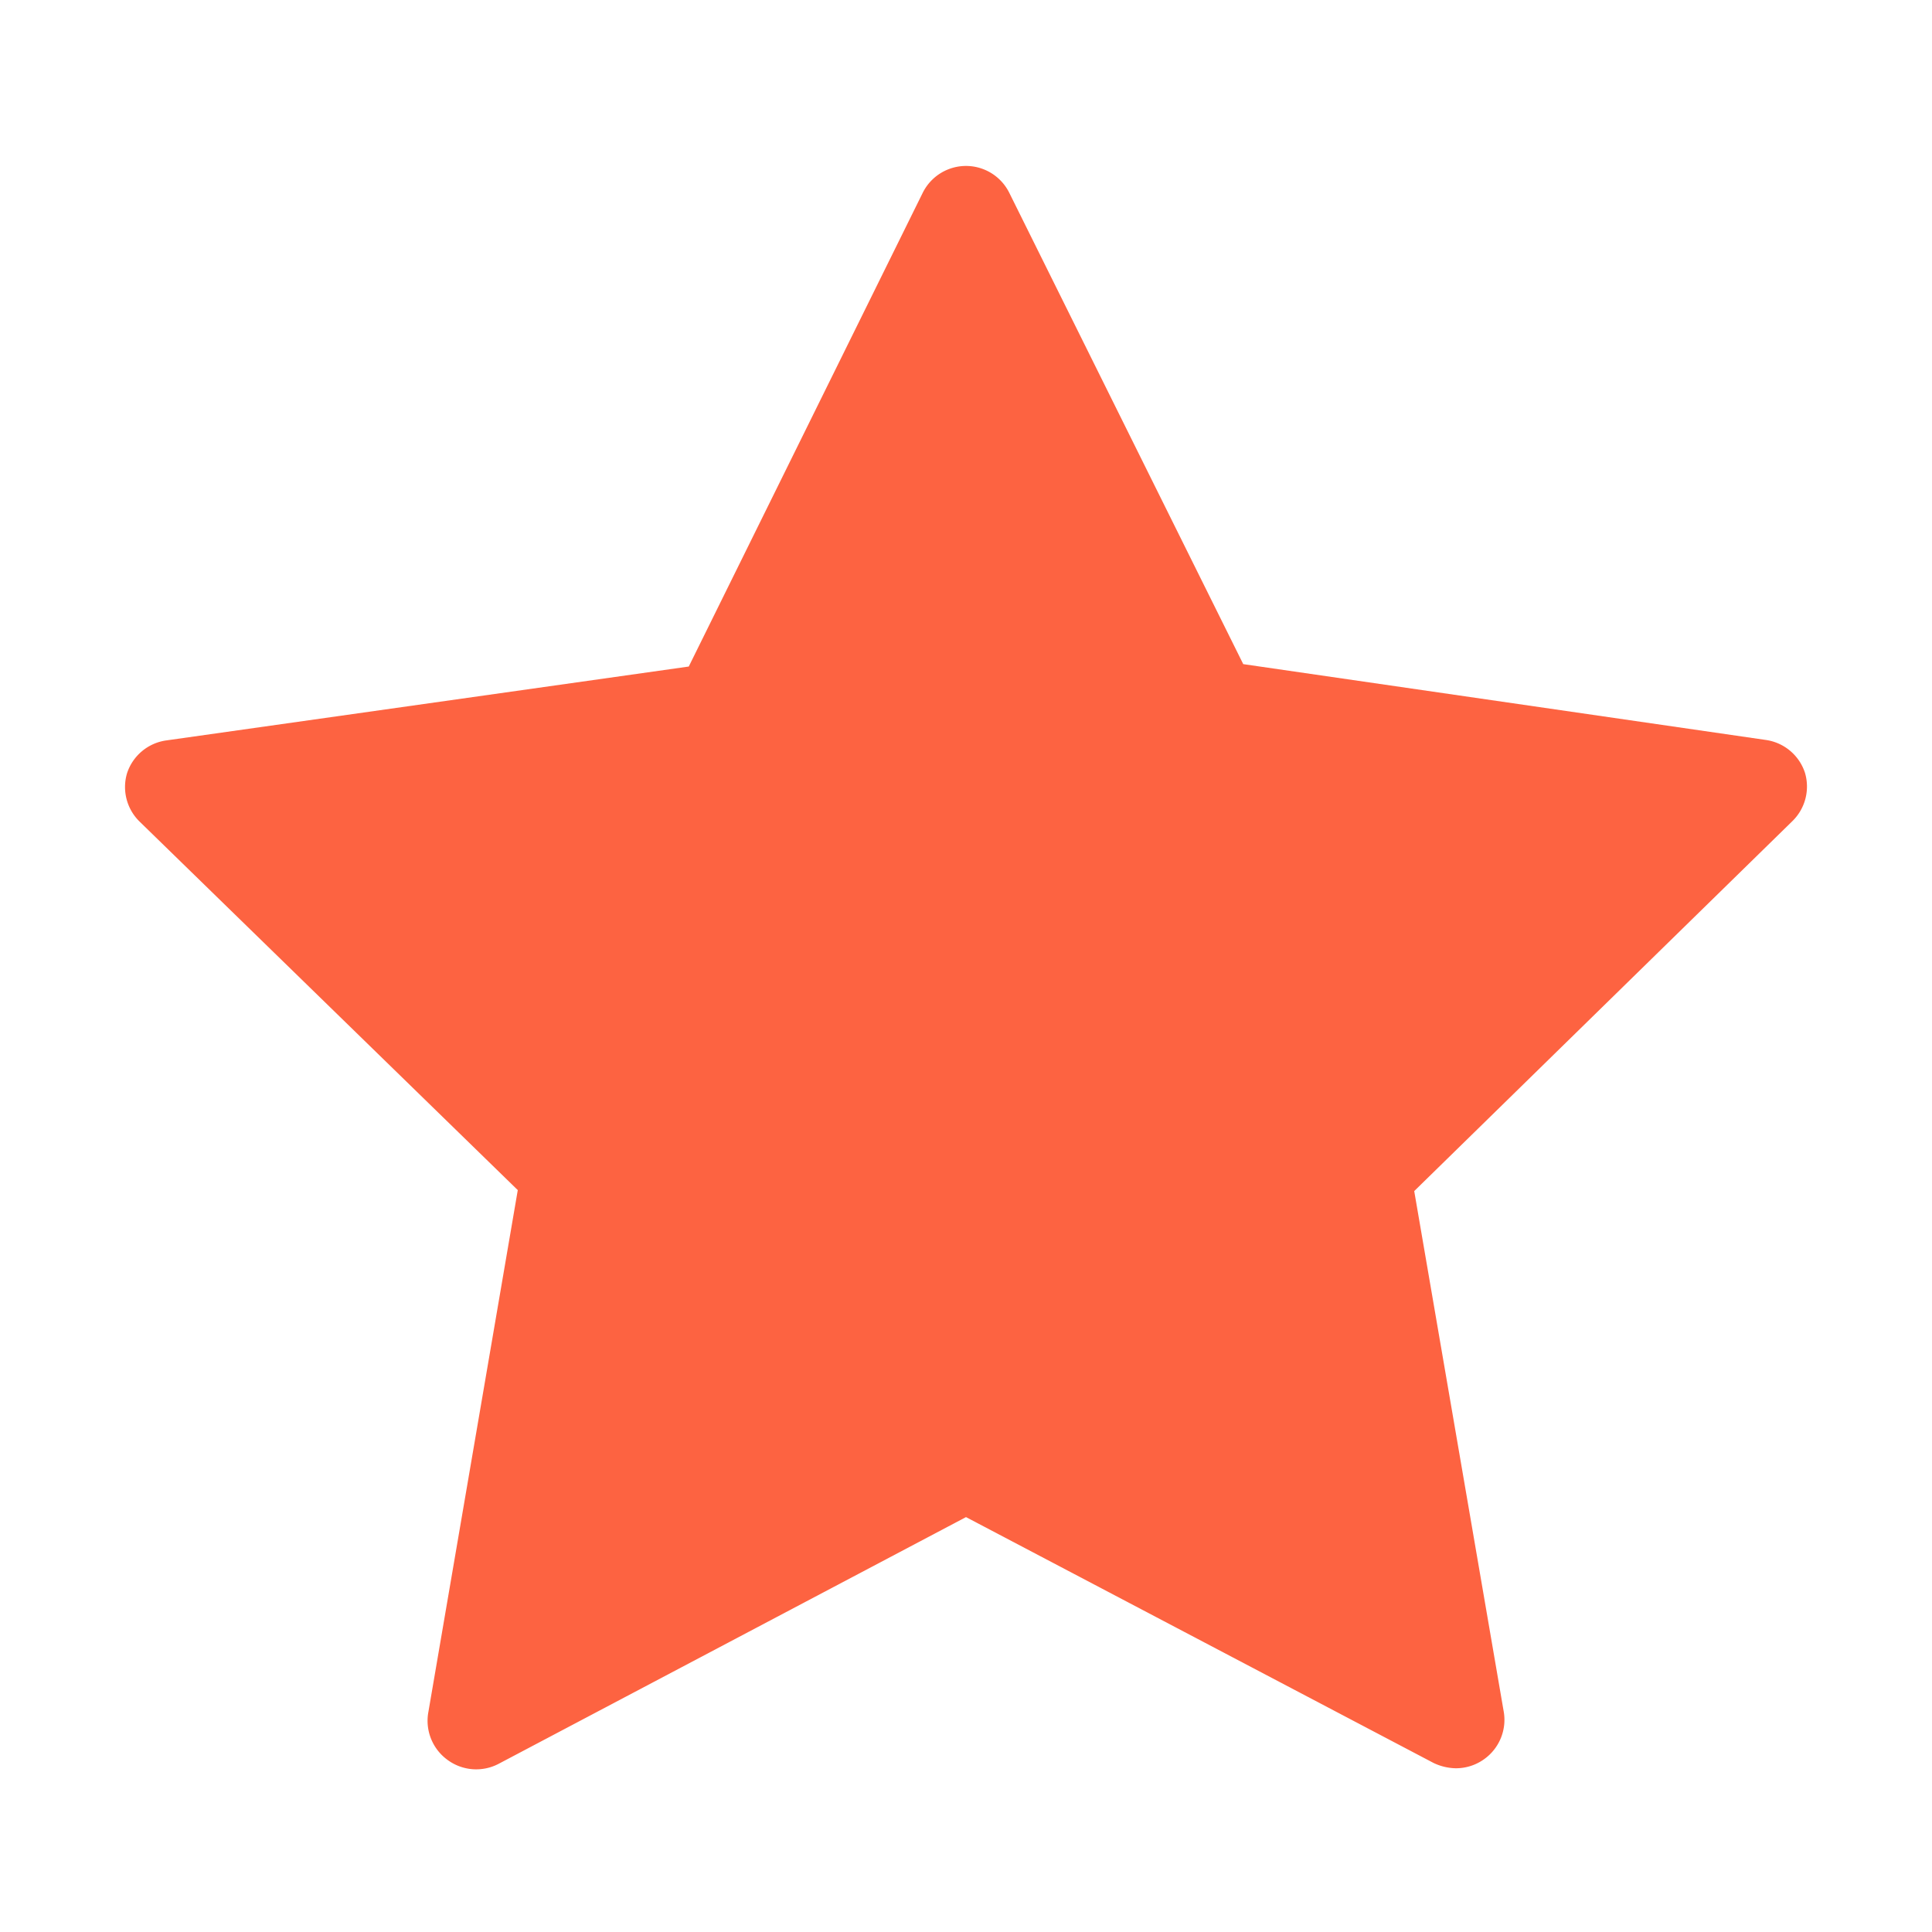 <svg id="Layer_1" data-name="Layer 1" xmlns="http://www.w3.org/2000/svg" viewBox="0 0 40 40"><defs><style>.cls-1{fill:#fd6341;}</style></defs><title>icon-star</title><path class="cls-1" d="M37.37,16a1,1,0,0,0-.81-.68L25.74,13.75,20.9,4a1,1,0,0,0-1.8,0l-4.84,9.8L3.44,15.33a1,1,0,0,0-.81.68,1,1,0,0,0,.26,1l7.83,7.63L8.87,35.44a1,1,0,0,0,.4,1,1,1,0,0,0,1.05.08L20,31.41l9.68,5.09a1.11,1.11,0,0,0,.46.11,1,1,0,0,0,.59-.19,1,1,0,0,0,.4-1L29.28,24.66,37.11,17A1,1,0,0,0,37.37,16Z"/></svg>